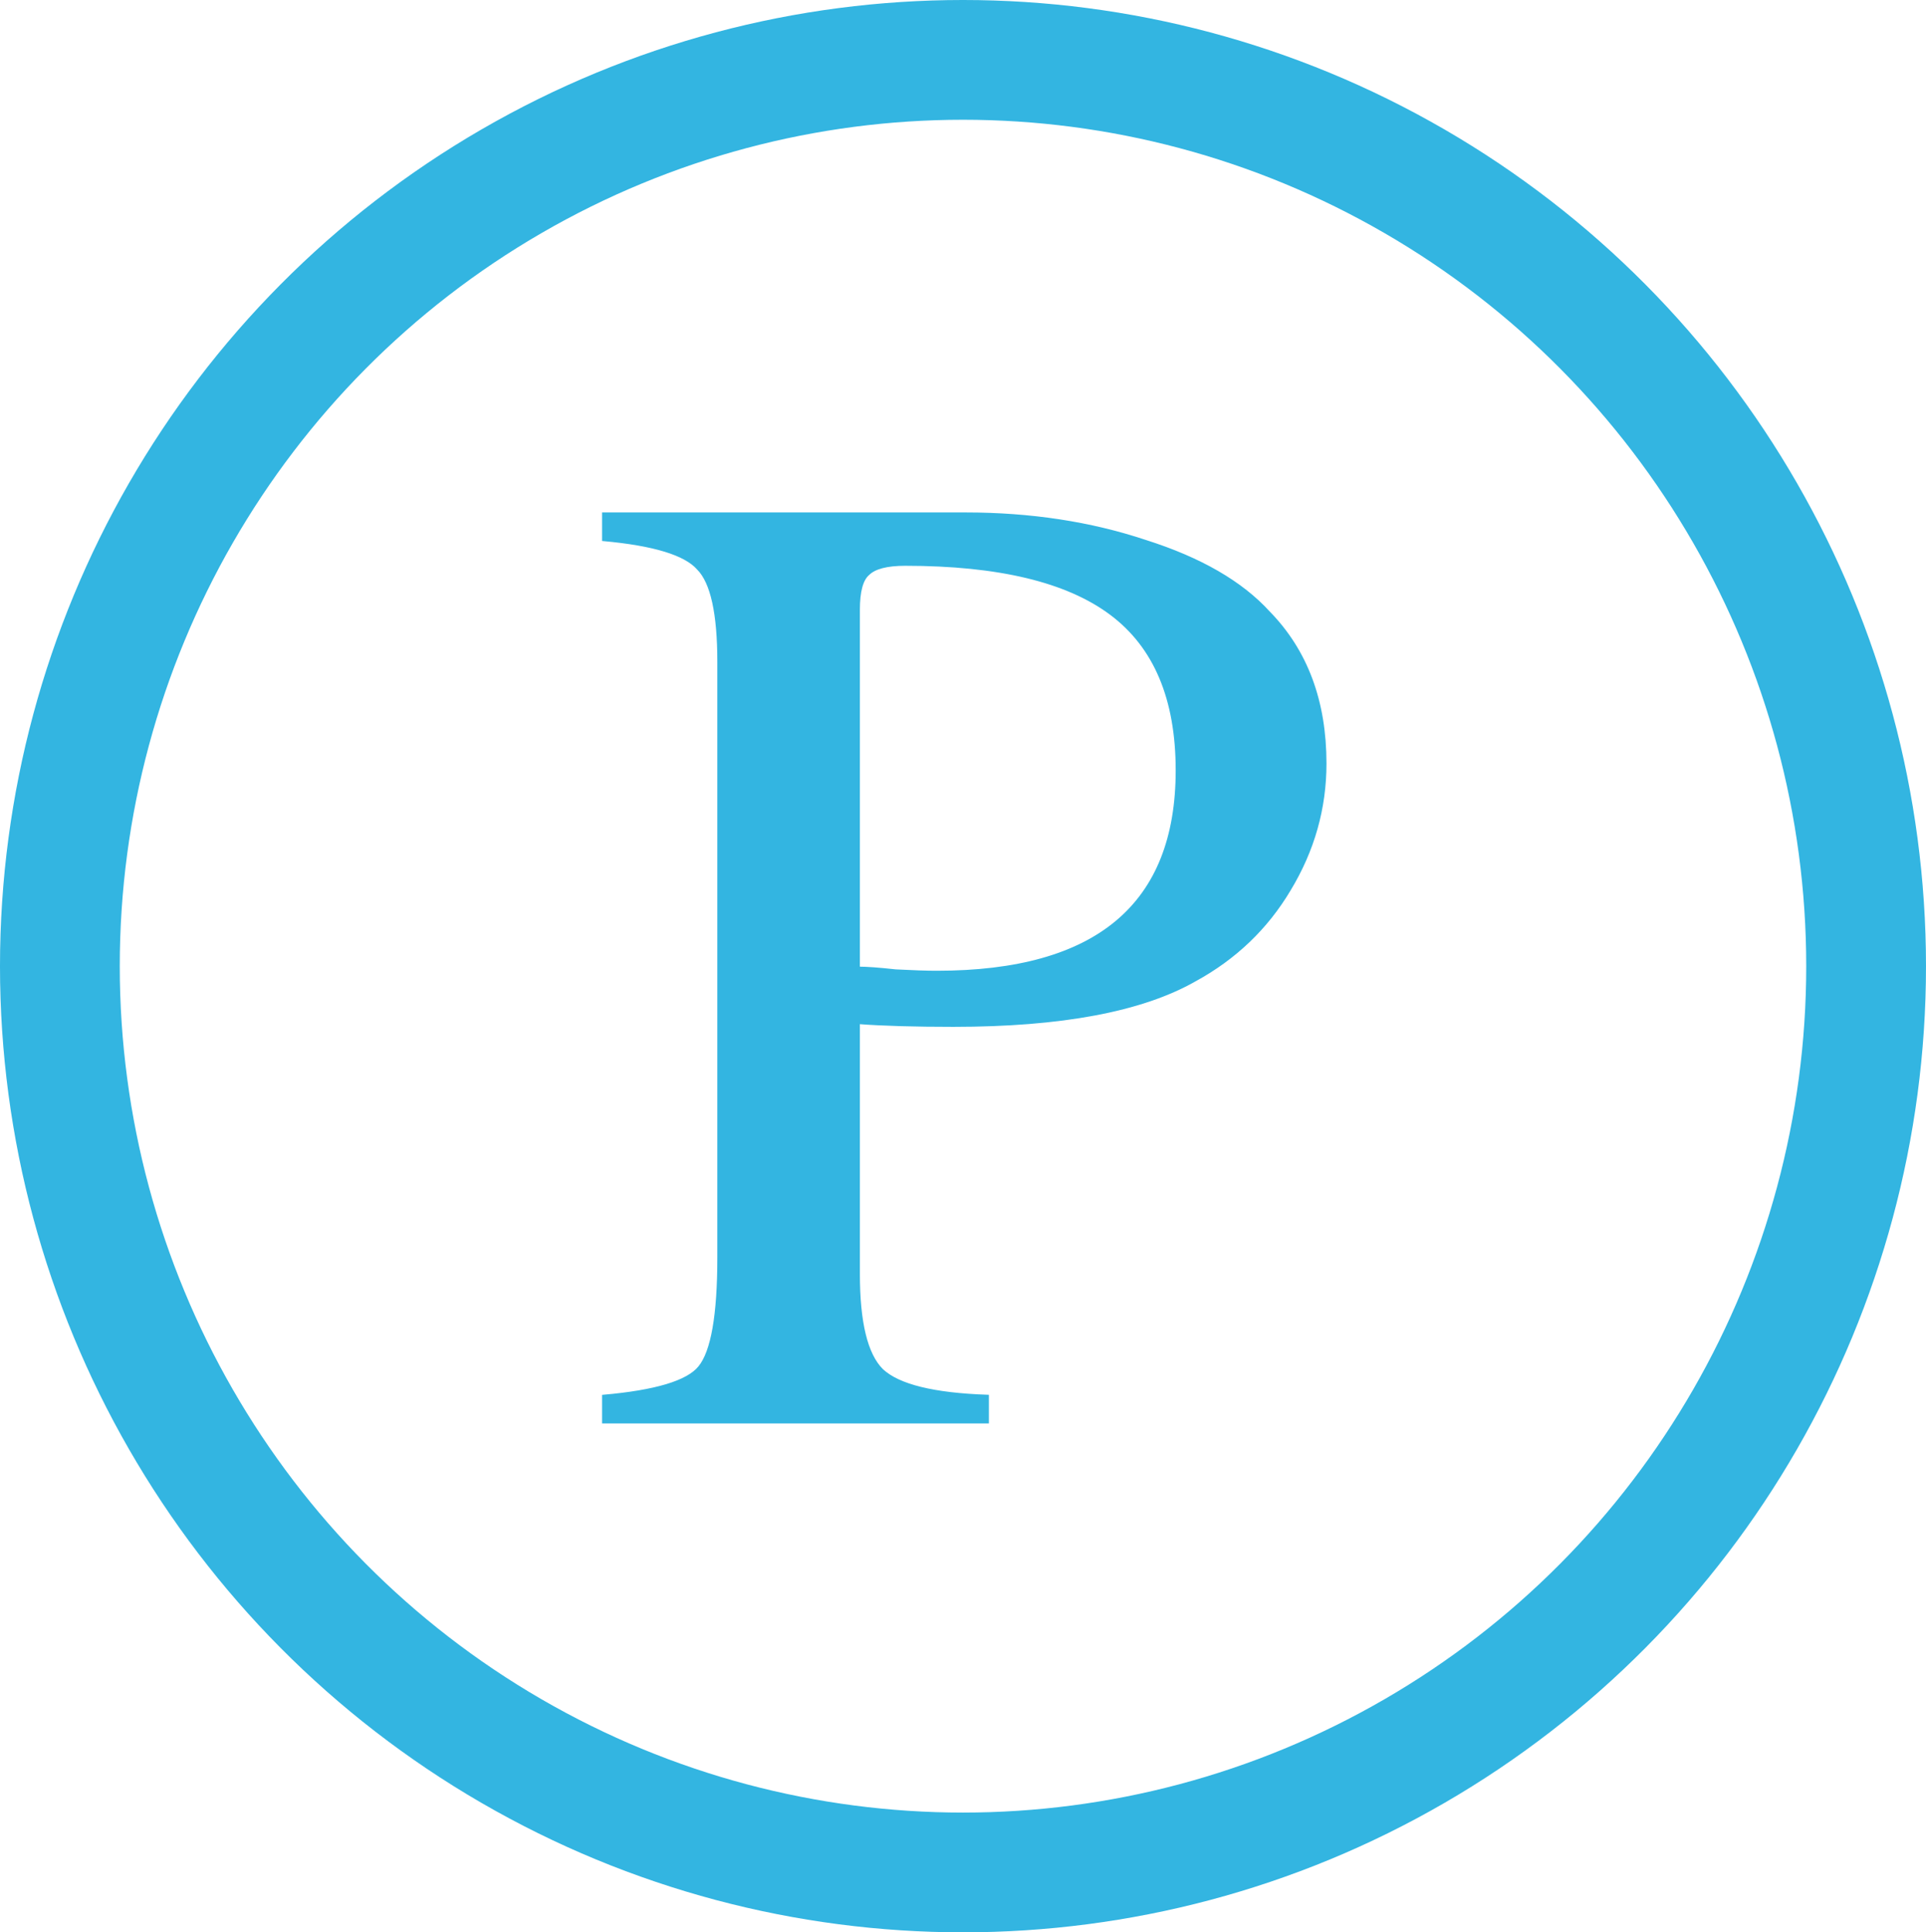 <?xml version="1.0" encoding="UTF-8" standalone="no"?>
<!-- Created with Inkscape (http://www.inkscape.org/) -->

<svg
   width="198.357mm"
   height="199.026mm"
   viewBox="0 0 198.357 199.026"
   version="1.1"
   id="svg929"
   inkscape:version="1.1.2 (0a00cf5339, 2022-02-04)"
   sodipodi:docname="pomootskey.svg"
   inkscape:export-filename="/home/work/PycharmProjects/pomootskey/public/icons/icon-64x64.png"
   inkscape:export-xdpi="8.1677761"
   inkscape:export-ydpi="8.1677761"
   xmlns:inkscape="http://www.inkscape.org/namespaces/inkscape"
   xmlns:sodipodi="http://sodipodi.sourceforge.net/DTD/sodipodi-0.dtd"
   xmlns="http://www.w3.org/2000/svg"
   xmlns:svg="http://www.w3.org/2000/svg">
  <sodipodi:namedview
     id="namedview931"
     pagecolor="#ffffff"
     bordercolor="#666666"
     borderopacity="1.0"
     inkscape:pageshadow="2"
     inkscape:pageopacity="0.0"
     inkscape:pagecheckerboard="0"
     inkscape:document-units="mm"
     showgrid="false"
     inkscape:zoom="0.64052329"
     inkscape:cx="236.52536"
     inkscape:cy="469.92827"
     inkscape:window-width="1920"
     inkscape:window-height="1043"
     inkscape:window-x="2160"
     inkscape:window-y="0"
     inkscape:window-maximized="1"
     inkscape:current-layer="text5647" />
  <defs
     id="defs926">
    <rect
       x="166.06"
       y="163.869"
       width="1057.139"
       height="935.283"
       id="rect5649" />
    <marker
       style="overflow:visible"
       id="SquareS"
       refX="0"
       refY="0"
       orient="auto"
       inkscape:stockid="SquareS"
       inkscape:isstock="true">
      <path
         transform="scale(0.2)"
         style="fill:context-stroke;fill-rule:evenodd;stroke:context-stroke;stroke-width:1pt"
         d="M -5,-5 V 5 H 5 V -5 Z"
         id="path21818" />
    </marker>
    <marker
       style="overflow:visible"
       id="SquareL"
       refX="0"
       refY="0"
       orient="auto"
       inkscape:stockid="SquareL"
       inkscape:isstock="true">
      <path
         transform="scale(0.8)"
         style="fill:context-stroke;fill-rule:evenodd;stroke:context-stroke;stroke-width:1pt"
         d="M -5,-5 V 5 H 5 V -5 Z"
         id="path21812" />
    </marker>
    <marker
       style="overflow:visible"
       id="DotM"
       refX="0"
       refY="0"
       orient="auto"
       inkscape:stockid="DotM"
       inkscape:isstock="true">
      <path
         transform="matrix(0.4,0,0,0.4,2.96,0.4)"
         style="fill:context-stroke;fill-rule:evenodd;stroke:context-stroke;stroke-width:1pt"
         d="m -2.5,-1 c 0,2.76 -2.24,5 -5,5 -2.76,0 -5,-2.24 -5,-5 0,-2.76 2.24,-5 5,-5 2.76,0 5,2.24 5,5 z"
         id="path21806" />
    </marker>
    <marker
       style="overflow:visible"
       id="Arrow1Lstart"
       refX="0"
       refY="0"
       orient="auto"
       inkscape:stockid="Arrow1Lstart"
       inkscape:isstock="true">
      <path
         transform="matrix(0.8,0,0,0.8,10,0)"
         style="fill:context-stroke;fill-rule:evenodd;stroke:context-stroke;stroke-width:1pt"
         d="M 0,0 5,-5 -12.5,0 5,5 Z"
         id="path21742" />
    </marker>
    <marker
       style="overflow:visible"
       id="DotL"
       refX="0"
       refY="0"
       orient="auto"
       inkscape:stockid="DotL"
       inkscape:isstock="true">
      <path
         transform="matrix(0.8,0,0,0.8,5.92,0.8)"
         style="fill:context-stroke;fill-rule:evenodd;stroke:context-stroke;stroke-width:1pt"
         d="m -2.5,-1 c 0,2.76 -2.24,5 -5,5 -2.76,0 -5,-2.24 -5,-5 0,-2.76 2.24,-5 5,-5 2.76,0 5,2.24 5,5 z"
         id="path21803" />
    </marker>
    <marker
       style="overflow:visible"
       id="DiamondLend"
       refX="0"
       refY="0"
       orient="auto"
       inkscape:stockid="DiamondLend"
       inkscape:isstock="true">
      <path
         transform="matrix(0.8,0,0,0.8,-5.6,0)"
         style="fill:context-stroke;fill-rule:evenodd;stroke:context-stroke;stroke-width:1pt"
         d="M 0,-7.071 -7.071,0 0,7.071 7.071,0 Z"
         id="path21839" />
    </marker>
    <rect
       x="198.282"
       y="232.52"
       width="417.739"
       height="273.027"
       id="rect5670" />
    <rect
       x="198.282"
       y="232.52"
       width="417.739"
       height="273.027"
       id="rect5670-6" />
  </defs>
  <g
     inkscape:label="Layer 1"
     inkscape:groupmode="layer"
     id="layer1"
     transform="translate(23.655,22.969)">
    <ellipse
       style="fill:none;stroke:#33b5e1;stroke-width:12.335;stroke-miterlimit:4;stroke-dasharray:none;stroke-opacity:1"
       id="path1012-5"
       cx="75.523"
       cy="76.544"
       rx="93.011"
       ry="93.346" />
    <g
       aria-label="P"
       transform="matrix(0.265,0,0,0.265,-7.784,-38.443)"
       id="text5647"
       style="font-size:533.333px;line-height:1.25;font-family:Norasi;-inkscape-font-specification:Norasi;letter-spacing:0px;word-spacing:0px;white-space:pre;shape-inside:url(#rect5649);fill:#33b5e1;stroke:#33b5e1">
      <path
         d="m 273.794,455.93 v 97.6 q 0,28.267 9.067,37.333 9.6,9.067 41.067,10.133 v 10.133 H 174.594 v -10.133 q 30.4,-2.667 37.333,-11.2 7.467,-9.067 7.467,-42.667 V 315.664 q 0,-28.267 -8,-36.267 -7.467,-8.533 -36.8,-11.2 v -10.133 h 140.8 q 37.867,0 69.867,10.667 32,10.133 48,27.733 21.867,22.4 21.867,58.667 0,26.133 -13.867,49.067 -13.333,22.4 -36.8,35.2 -30.933,17.6 -93.867,17.6 -22.4,0 -36.8,-1.067 z m 0,-160.533 v 139.2 q 4.8,0 14.4,1.067 10.133,0.533 16,0.533 93.333,0 93.333,-78.4 0,-41.6 -25.6,-60.8 -25.6,-19.2 -80,-19.2 -10.667,0 -14.4,3.733 -3.733,3.2 -3.733,13.867 z"
         id="path6541" />
    </g>
  </g>
</svg>
